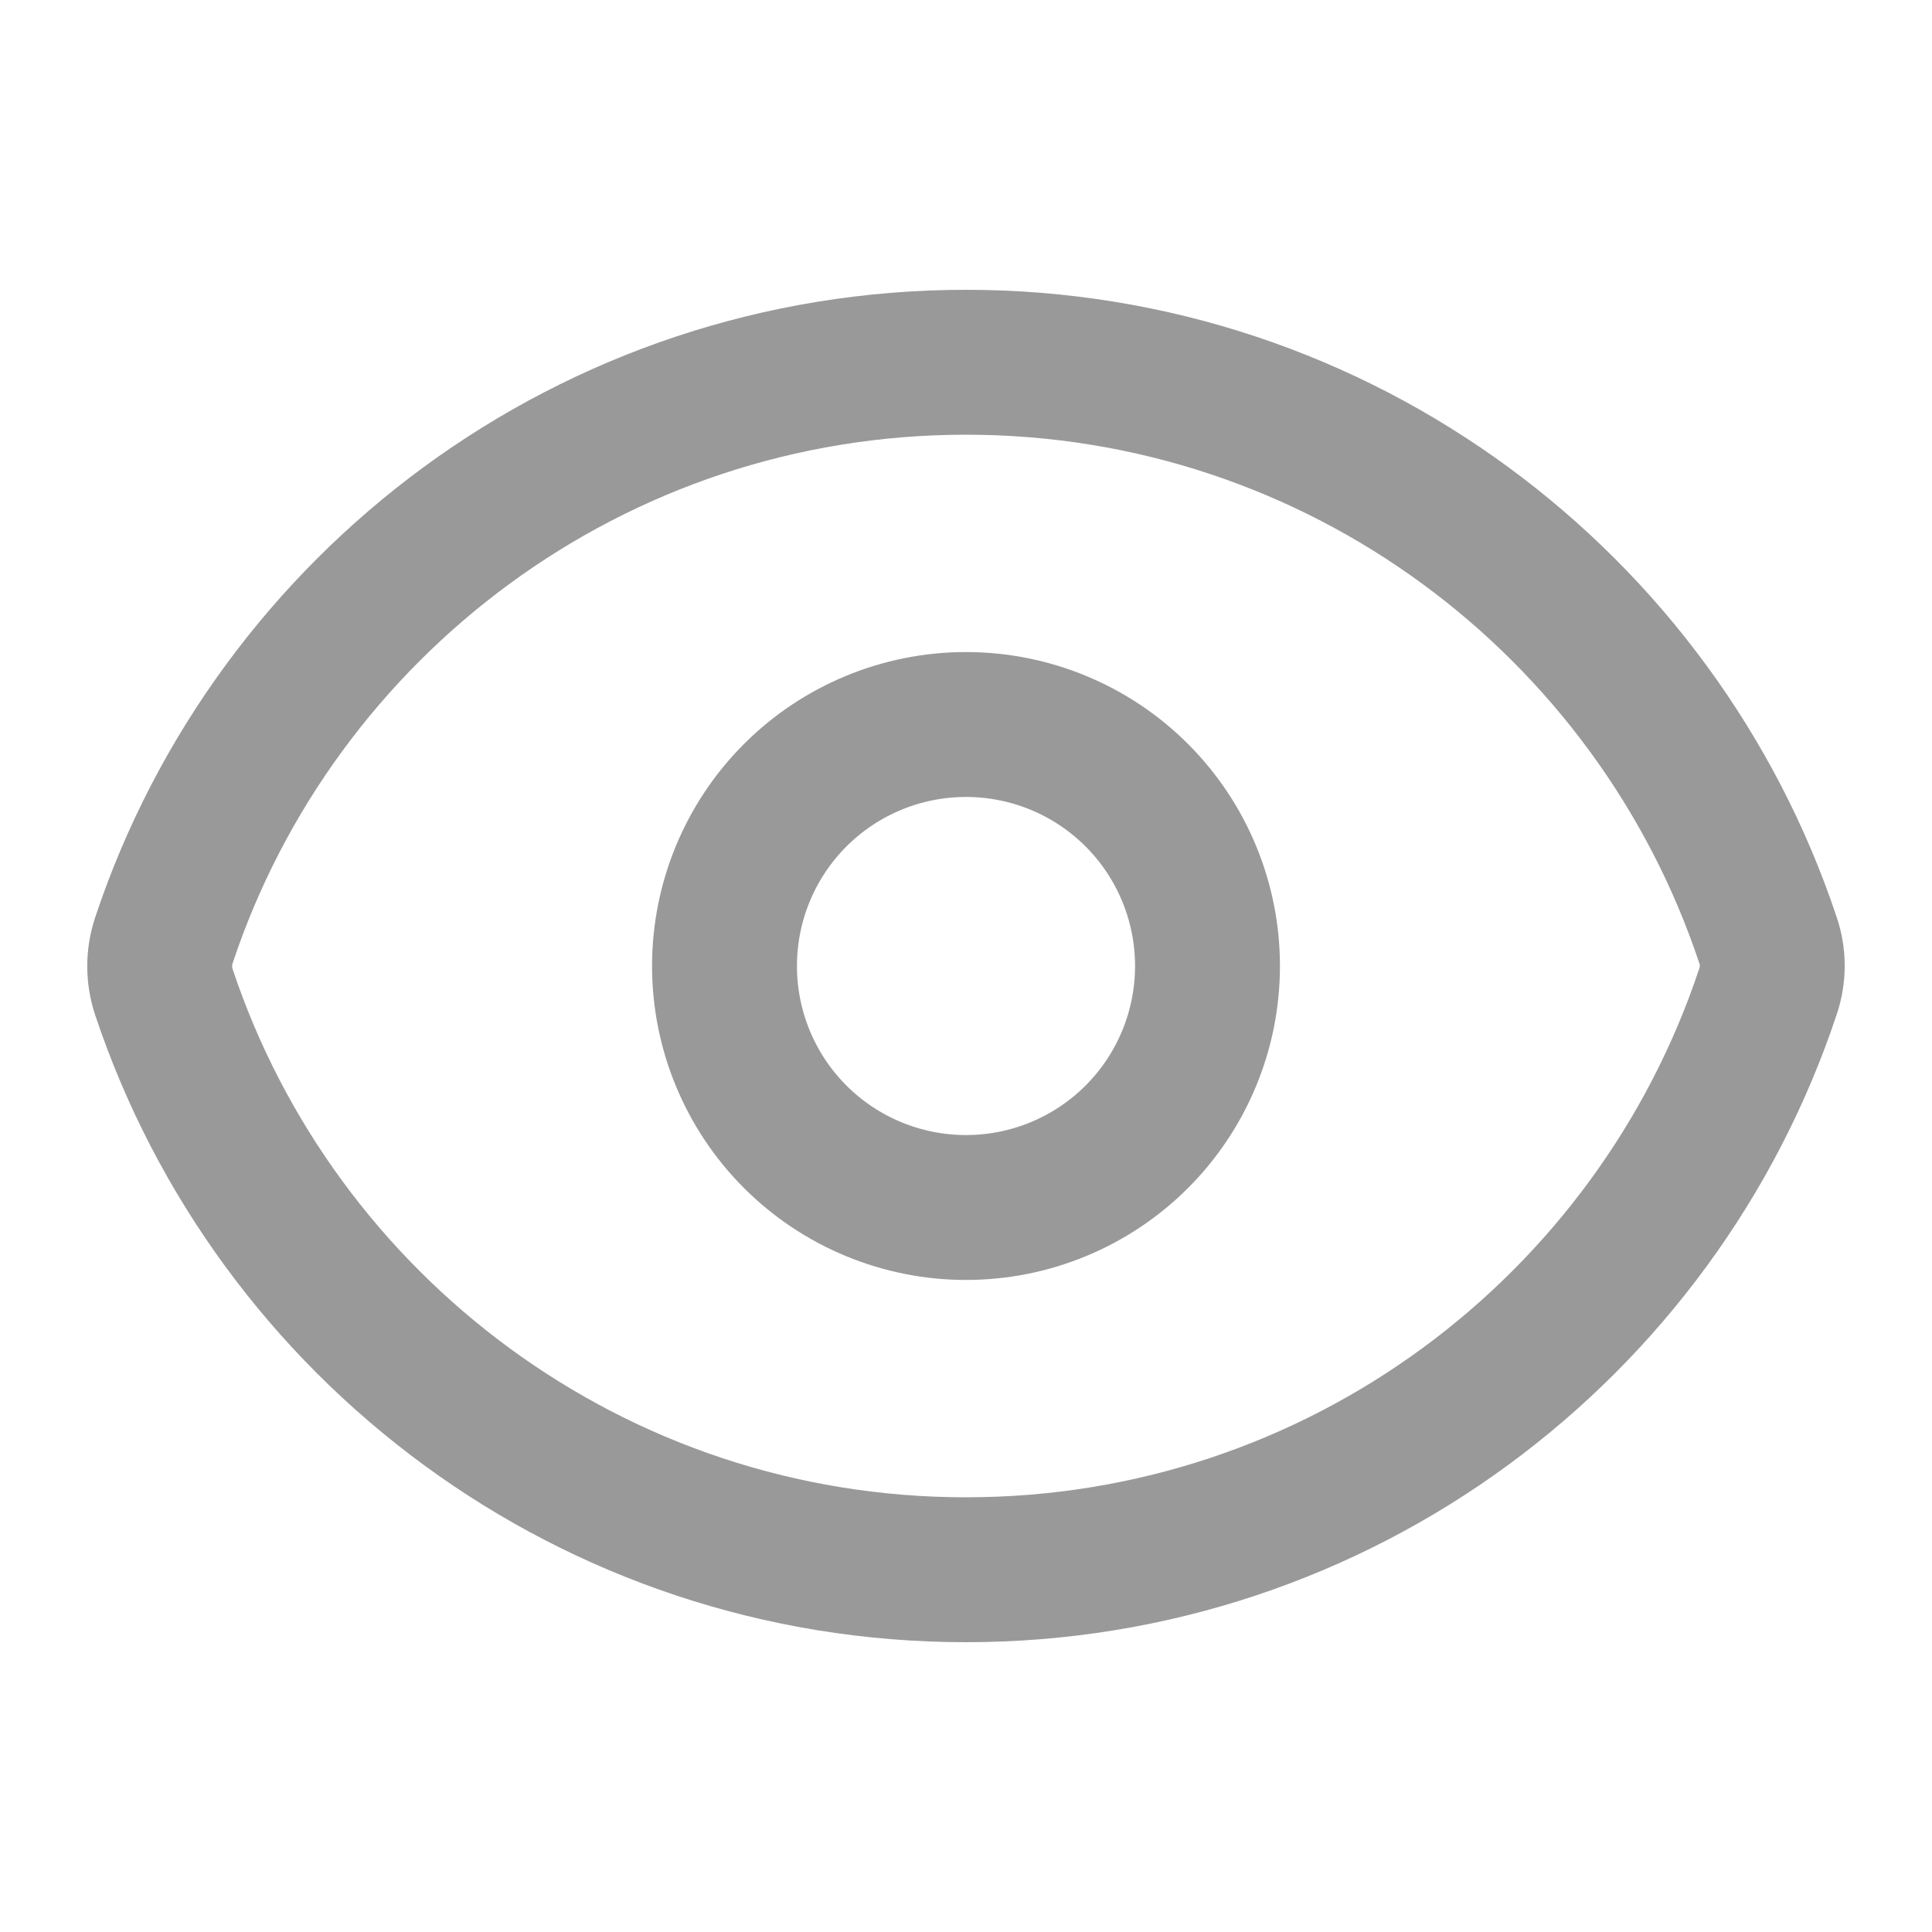 <svg width="20" height="20" viewBox="0 0 20 20" fill="none" xmlns="http://www.w3.org/2000/svg">
<path d="M1.696 10.268C1.639 10.095 1.639 9.909 1.696 9.736C2.852 6.258 6.133 3.75 10 3.75C13.865 3.75 17.144 6.256 18.302 9.732C18.361 9.904 18.361 10.091 18.302 10.264C17.147 13.742 13.867 16.25 10 16.25C6.135 16.25 2.855 13.744 1.696 10.268Z" stroke="#999999" stroke-width="1.5" stroke-linecap="round" stroke-linejoin="round"/>
<path d="M12.5 10C12.5 10.663 12.237 11.299 11.768 11.768C11.299 12.237 10.663 12.5 10 12.5C9.337 12.5 8.701 12.237 8.232 11.768C7.763 11.299 7.5 10.663 7.5 10C7.5 9.337 7.763 8.701 8.232 8.232C8.701 7.763 9.337 7.5 10 7.5C10.663 7.5 11.299 7.763 11.768 8.232C12.237 8.701 12.5 9.337 12.5 10Z" stroke="#999999" stroke-width="1.5" stroke-linecap="round" stroke-linejoin="round"/>
</svg>
